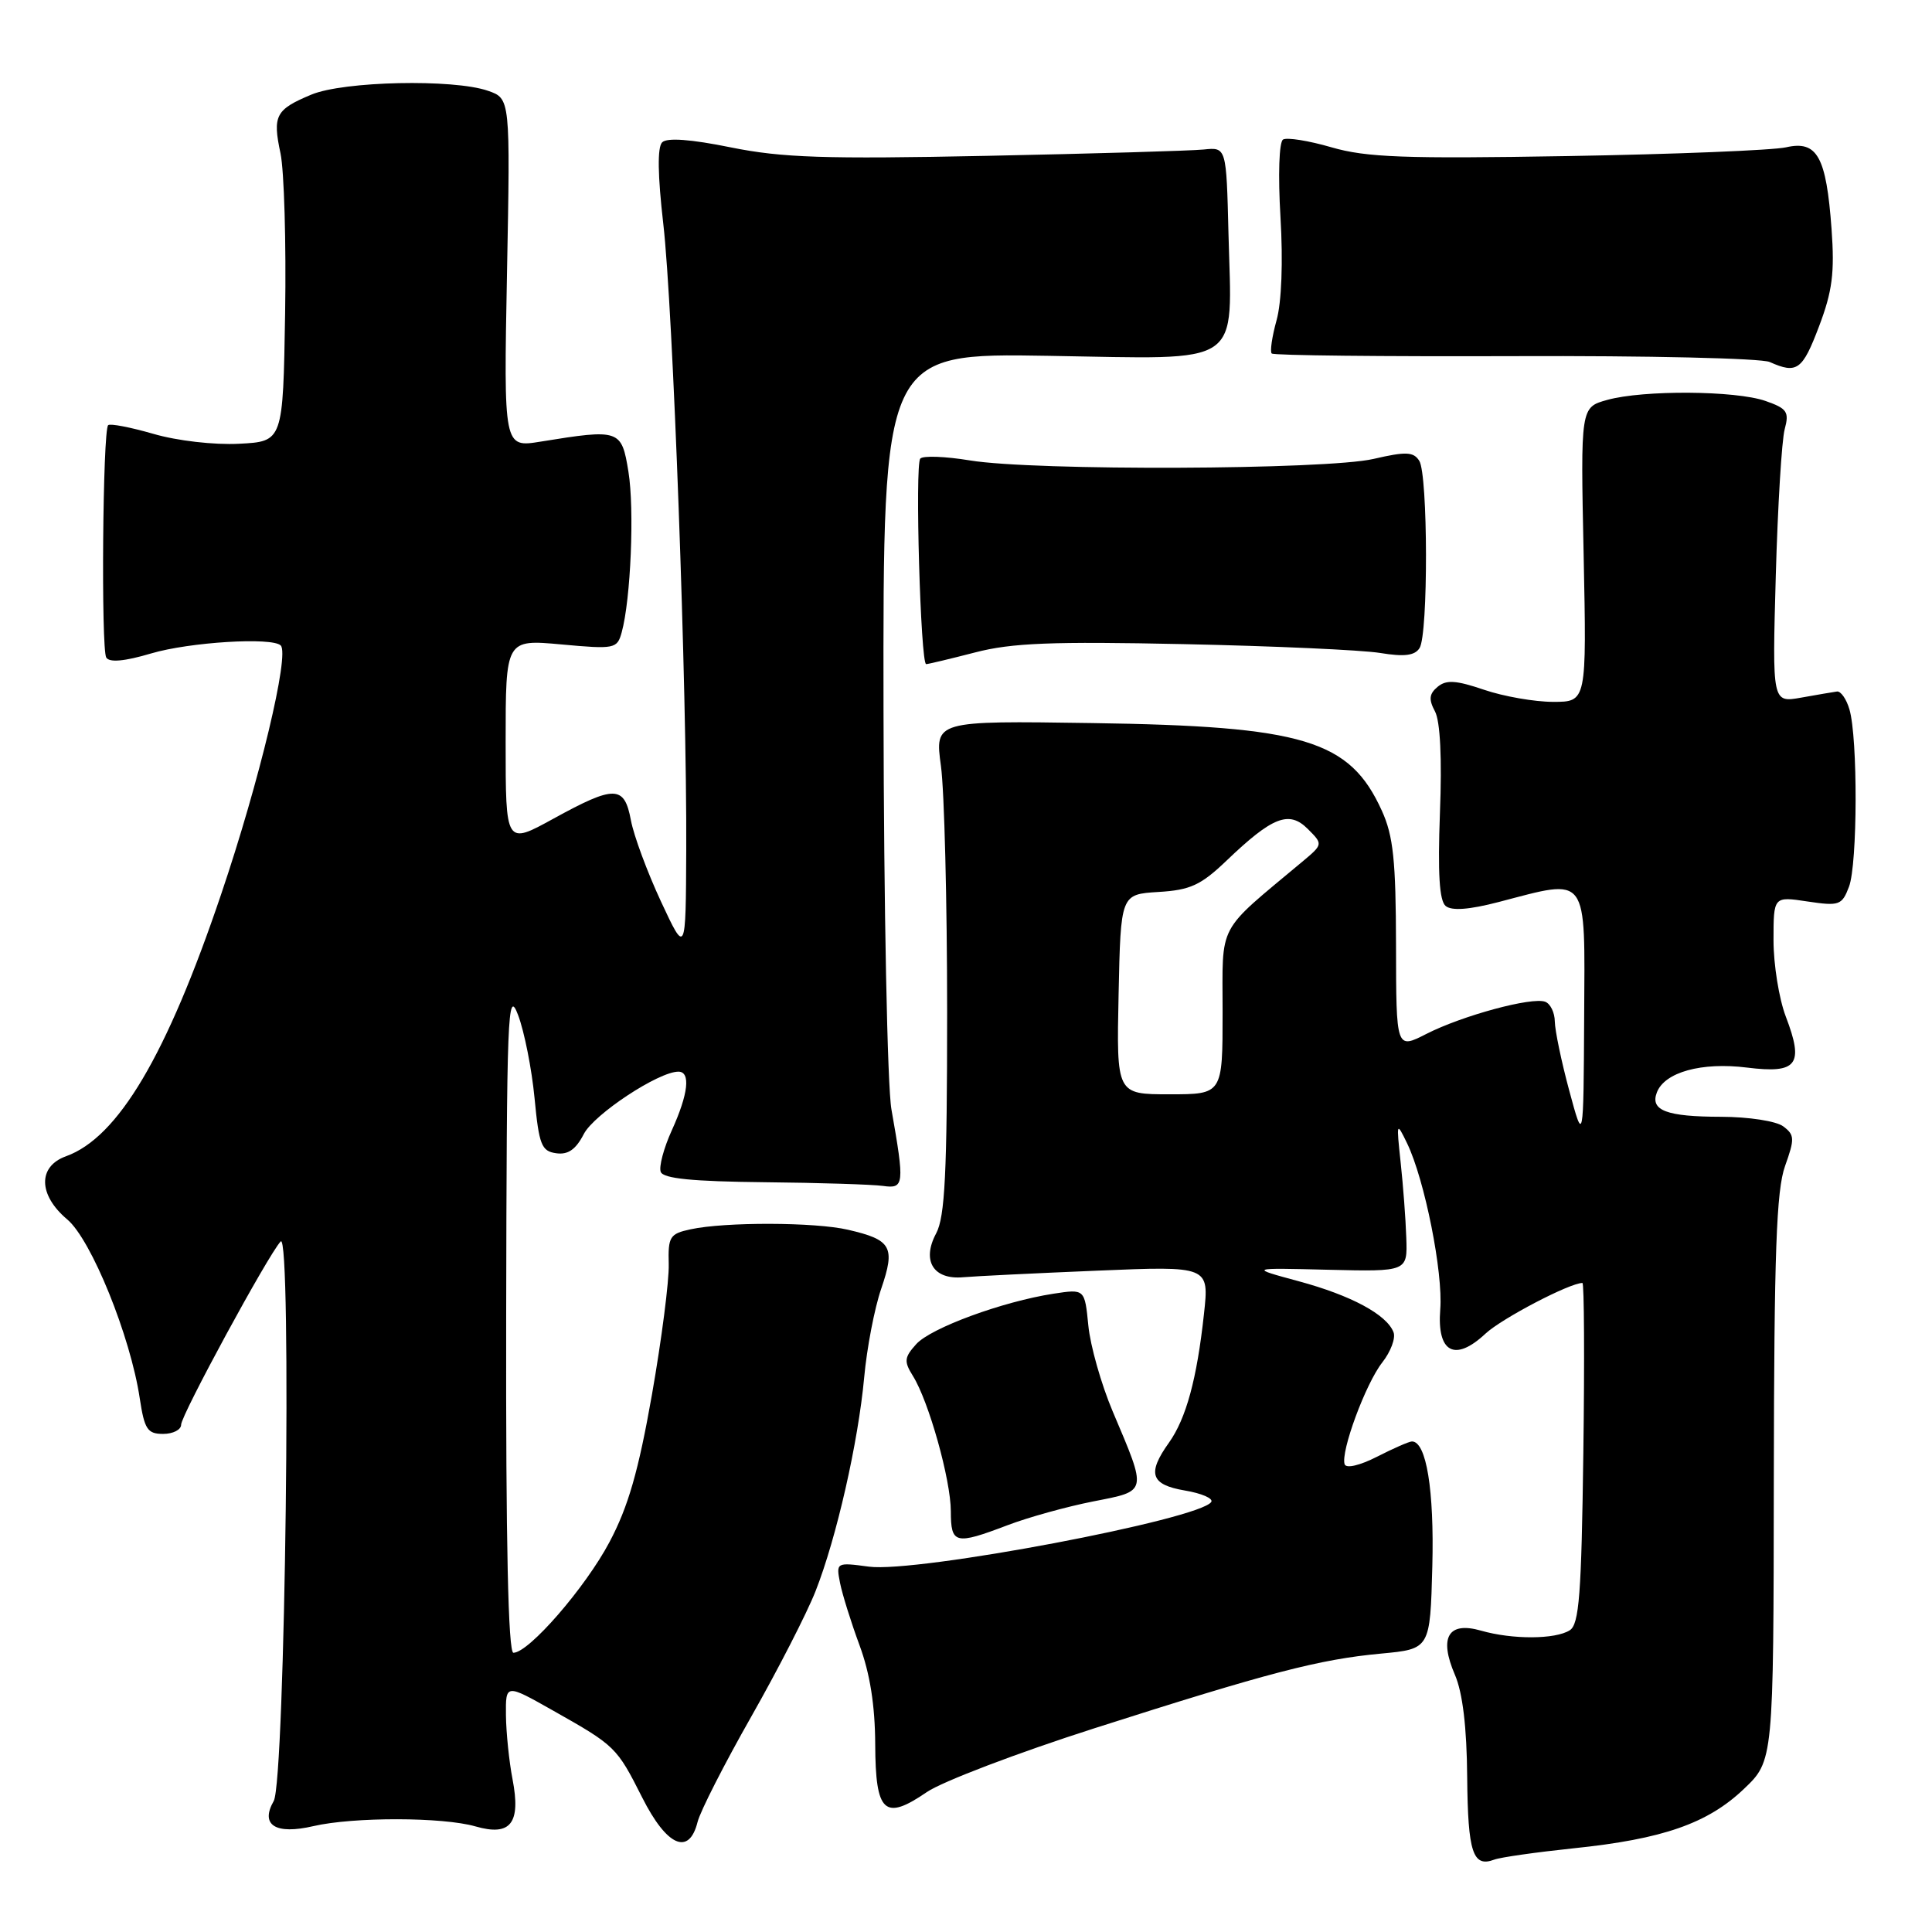 <?xml version="1.0" encoding="UTF-8" standalone="no"?>
<!DOCTYPE svg PUBLIC "-//W3C//DTD SVG 1.1//EN" "http://www.w3.org/Graphics/SVG/1.1/DTD/svg11.dtd" >
<svg xmlns="http://www.w3.org/2000/svg" xmlns:xlink="http://www.w3.org/1999/xlink" version="1.1" viewBox="0 0 256 256">
 <g >
 <path fill="currentColor"
d=" M 208.50 244.91 C 220.33 243.69 226.27 241.62 231.07 237.05 C 235.00 233.31 235.00 233.31 235.04 195.90 C 235.08 165.98 235.38 157.70 236.53 154.50 C 237.82 150.89 237.80 150.38 236.29 149.25 C 235.36 148.55 231.72 147.99 228.06 147.98 C 220.82 147.97 218.63 147.14 219.54 144.76 C 220.57 142.06 225.48 140.71 231.49 141.46 C 238.16 142.29 239.07 141.09 236.62 134.68 C 235.73 132.34 235.00 127.81 235.00 124.60 C 235.00 118.77 235.00 118.77 239.50 119.45 C 243.71 120.08 244.07 119.95 245.00 117.50 C 246.14 114.51 246.18 97.78 245.06 94.00 C 244.66 92.62 243.91 91.56 243.41 91.63 C 242.91 91.70 240.77 92.06 238.66 92.44 C 234.83 93.12 234.83 93.12 235.30 76.31 C 235.56 67.07 236.09 58.32 236.48 56.88 C 237.10 54.57 236.80 54.13 233.94 53.13 C 229.96 51.74 217.76 51.66 212.97 52.99 C 209.43 53.97 209.43 53.97 209.84 73.49 C 210.24 93.00 210.24 93.00 205.80 93.00 C 203.35 93.00 199.24 92.28 196.65 91.40 C 192.95 90.14 191.64 90.05 190.50 91.00 C 189.37 91.94 189.29 92.67 190.14 94.26 C 190.84 95.56 191.08 100.50 190.80 107.69 C 190.50 115.74 190.72 119.35 191.56 120.05 C 192.36 120.71 194.68 120.54 198.59 119.52 C 210.59 116.39 210.01 115.62 209.91 134.75 C 209.82 151.50 209.82 151.50 207.93 144.50 C 206.89 140.65 206.04 136.54 206.02 135.36 C 206.01 134.18 205.44 133.00 204.75 132.74 C 202.99 132.07 193.77 134.57 189.00 137.00 C 185.00 139.04 185.00 139.04 184.98 125.27 C 184.96 114.03 184.62 110.75 183.10 107.42 C 178.85 98.05 172.79 96.22 144.68 95.81 C 123.86 95.50 123.86 95.50 124.68 101.50 C 125.13 104.80 125.50 119.47 125.50 134.10 C 125.50 155.46 125.21 161.24 124.05 163.42 C 122.10 167.05 123.67 169.60 127.63 169.24 C 129.21 169.10 137.19 168.71 145.36 168.37 C 160.23 167.75 160.23 167.75 159.53 174.12 C 158.60 182.71 157.17 187.95 154.90 191.15 C 151.97 195.25 152.46 196.73 157.00 197.50 C 159.21 197.87 160.78 198.55 160.50 199.01 C 159.07 201.32 121.44 208.44 115.14 207.59 C 110.81 207.01 110.78 207.03 111.31 209.75 C 111.61 211.26 112.77 214.97 113.89 218.00 C 115.27 221.72 115.95 225.97 115.97 231.14 C 116.01 240.22 117.19 241.31 122.81 237.46 C 124.84 236.07 134.82 232.27 145.00 229.01 C 168.11 221.62 174.81 219.87 183.00 219.11 C 189.50 218.50 189.50 218.50 189.79 207.54 C 190.05 197.46 189.00 191.00 187.09 191.00 C 186.72 191.00 184.64 191.91 182.47 193.02 C 180.17 194.19 178.37 194.61 178.17 194.02 C 177.62 192.37 180.96 183.32 183.16 180.53 C 184.28 179.10 184.95 177.31 184.65 176.53 C 183.75 174.19 179.04 171.65 172.08 169.77 C 165.50 167.99 165.50 167.99 176.00 168.25 C 186.50 168.50 186.50 168.50 186.34 164.00 C 186.26 161.53 185.92 157.03 185.59 154.00 C 185.02 148.66 185.04 148.59 186.45 151.50 C 188.78 156.33 191.23 168.63 190.84 173.51 C 190.39 179.23 192.78 180.51 196.84 176.71 C 199.00 174.70 207.99 170.00 209.68 170.00 C 209.91 170.00 209.97 180.14 209.80 192.54 C 209.55 211.25 209.25 215.24 208.00 216.02 C 206.08 217.24 200.40 217.26 196.25 216.07 C 191.90 214.82 190.64 216.94 192.78 221.91 C 193.81 224.29 194.36 228.87 194.41 235.50 C 194.50 245.47 195.16 247.48 198.00 246.41 C 198.82 246.10 203.55 245.43 208.50 244.91 Z  M 92.43 241.43 C 92.78 240.01 95.98 233.74 99.53 227.49 C 103.08 221.24 106.92 213.75 108.06 210.85 C 110.84 203.80 113.72 191.10 114.51 182.50 C 114.86 178.65 115.87 173.36 116.77 170.75 C 118.66 165.22 118.13 164.28 112.37 162.95 C 108.01 161.93 96.05 161.90 91.50 162.89 C 88.75 163.48 88.51 163.87 88.61 167.52 C 88.67 169.71 87.67 177.50 86.38 184.83 C 84.60 194.93 83.24 199.66 80.76 204.33 C 77.57 210.36 70.07 219.00 68.03 219.00 C 67.34 219.00 67.02 204.39 67.07 174.75 C 67.14 134.13 67.26 130.83 68.65 134.50 C 69.48 136.70 70.46 141.65 70.83 145.50 C 71.42 151.70 71.75 152.54 73.69 152.81 C 75.26 153.04 76.30 152.32 77.36 150.26 C 78.72 147.64 87.26 142.00 89.89 142.00 C 91.54 142.00 91.21 144.95 89.02 149.77 C 87.95 152.12 87.29 154.60 87.55 155.28 C 87.89 156.17 91.78 156.55 101.26 156.65 C 108.54 156.72 115.62 156.95 117.00 157.14 C 119.81 157.54 119.88 156.99 118.12 147.00 C 117.58 143.97 117.11 120.19 117.07 94.14 C 117.00 46.78 117.00 46.78 138.98 47.15 C 165.05 47.58 163.23 48.82 162.78 30.96 C 162.50 19.50 162.50 19.50 159.50 19.81 C 157.85 19.98 144.91 20.36 130.73 20.65 C 109.25 21.09 103.62 20.90 96.84 19.53 C 91.53 18.45 88.38 18.22 87.74 18.86 C 87.09 19.51 87.15 23.24 87.89 29.67 C 89.17 40.73 91.03 91.48 90.93 112.62 C 90.87 126.50 90.87 126.50 87.58 119.45 C 85.77 115.56 83.98 110.73 83.60 108.70 C 82.73 104.04 81.47 104.01 73.33 108.48 C 67.00 111.96 67.00 111.96 67.00 98.34 C 67.00 84.72 67.00 84.72 74.38 85.39 C 81.47 86.04 81.78 85.97 82.38 83.78 C 83.58 79.43 84.08 67.48 83.27 62.50 C 82.36 56.90 82.12 56.82 71.62 58.52 C 66.74 59.31 66.74 59.31 67.18 36.18 C 67.62 13.06 67.62 13.06 64.66 12.03 C 60.09 10.44 45.52 10.75 41.25 12.54 C 36.51 14.52 36.10 15.31 37.17 20.33 C 37.65 22.63 37.93 32.15 37.78 41.50 C 37.50 58.50 37.50 58.50 31.68 58.80 C 28.38 58.97 23.48 58.41 20.33 57.49 C 17.28 56.61 14.58 56.09 14.33 56.34 C 13.61 57.06 13.38 85.99 14.08 87.13 C 14.50 87.81 16.51 87.63 20.04 86.58 C 25.11 85.08 36.07 84.40 37.20 85.53 C 38.39 86.72 34.38 103.50 29.30 118.50 C 22.08 139.87 15.65 150.72 8.75 153.21 C 4.99 154.56 5.06 158.34 8.91 161.58 C 12.10 164.26 17.29 177.07 18.52 185.30 C 19.14 189.39 19.54 190.00 21.61 190.00 C 22.93 190.00 24.00 189.45 24.00 188.78 C 24.00 187.51 35.54 166.26 37.19 164.50 C 38.69 162.89 37.79 235.99 36.27 238.64 C 34.44 241.84 36.50 243.14 41.53 241.97 C 46.84 240.74 58.68 240.76 63.01 242.01 C 67.67 243.35 69.04 241.60 67.91 235.74 C 67.46 233.41 67.07 229.61 67.04 227.30 C 67.00 223.11 67.00 223.11 73.25 226.64 C 81.56 231.33 81.71 231.48 85.10 238.19 C 88.35 244.64 91.30 245.94 92.43 241.43 Z  M 133.50 202.10 C 136.25 201.05 141.35 199.64 144.84 198.95 C 152.12 197.52 152.04 197.89 147.43 187.00 C 145.92 183.43 144.47 178.31 144.21 175.64 C 143.73 170.79 143.73 170.79 139.61 171.42 C 132.86 172.46 123.36 175.95 121.41 178.10 C 119.82 179.86 119.76 180.39 120.96 182.31 C 123.07 185.68 125.98 196.07 125.99 200.25 C 126.00 204.60 126.55 204.74 133.50 202.10 Z  M 129.21 86.45 C 134.04 85.19 139.39 84.98 156.85 85.35 C 168.76 85.60 180.47 86.13 182.87 86.52 C 186.09 87.05 187.47 86.87 188.10 85.87 C 189.26 84.05 189.22 62.89 188.06 61.06 C 187.30 59.86 186.31 59.81 182.00 60.81 C 175.71 62.26 137.06 62.41 128.53 61.01 C 125.25 60.47 122.28 60.36 121.94 60.77 C 121.22 61.60 121.98 88.00 122.72 88.00 C 122.99 88.00 125.91 87.30 129.21 86.45 Z  M 241.03 43.25 C 242.80 38.59 243.11 36.14 242.69 30.34 C 241.99 20.73 240.79 18.58 236.66 19.52 C 234.92 19.91 221.90 20.44 207.72 20.68 C 186.11 21.05 181.05 20.86 176.43 19.52 C 173.41 18.64 170.52 18.18 170.01 18.49 C 169.48 18.82 169.34 23.23 169.67 28.78 C 170.02 34.66 169.82 40.06 169.15 42.44 C 168.55 44.61 168.26 46.59 168.51 46.84 C 168.76 47.10 183.26 47.25 200.73 47.19 C 218.21 47.12 233.40 47.47 234.50 47.97 C 238.11 49.58 238.83 49.06 241.03 43.25 Z  M 148.22 131.75 C 148.50 118.50 148.50 118.50 153.50 118.19 C 157.72 117.94 159.12 117.29 162.50 114.06 C 168.61 108.21 170.80 107.36 173.28 109.83 C 175.32 111.87 175.32 111.87 172.55 114.19 C 161.12 123.75 162.00 122.08 162.00 134.12 C 162.00 145.00 162.00 145.00 154.97 145.00 C 147.94 145.00 147.94 145.00 148.22 131.75 Z "/>
</g>
</svg>